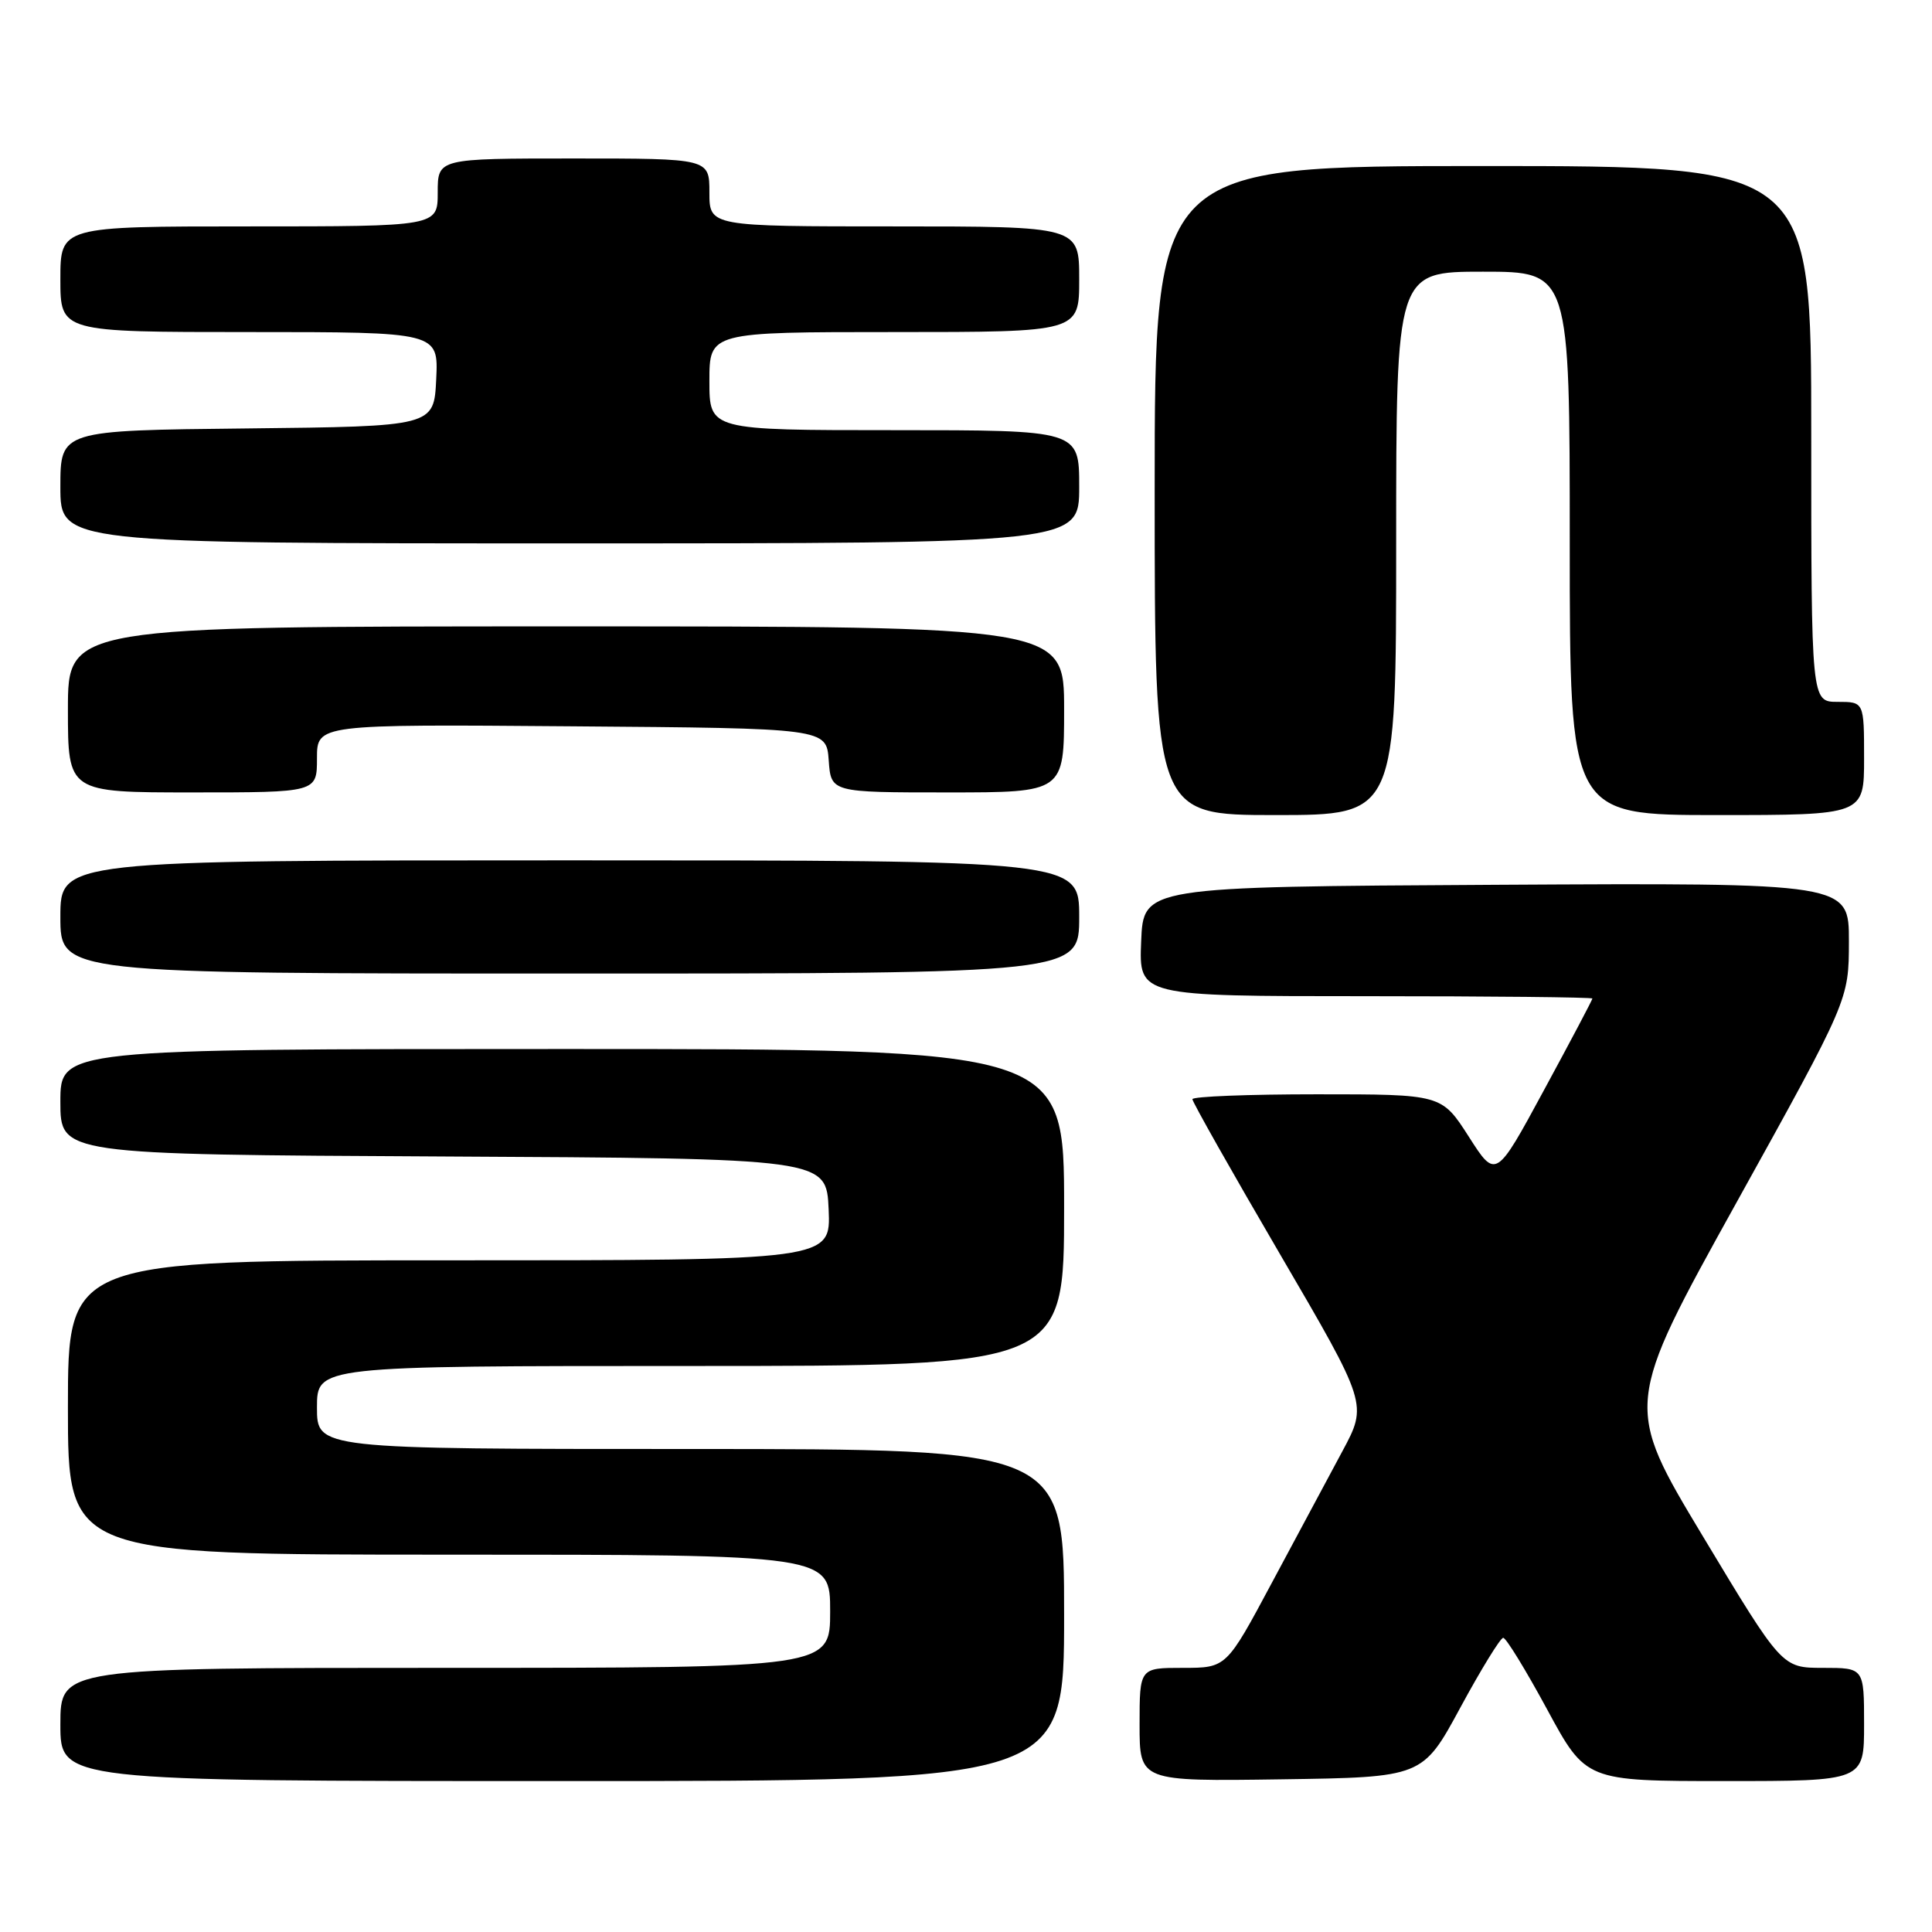 <?xml version="1.0" encoding="UTF-8" standalone="no"?>
<!DOCTYPE svg PUBLIC "-//W3C//DTD SVG 1.1//EN" "http://www.w3.org/Graphics/SVG/1.1/DTD/svg11.dtd" >
<svg xmlns="http://www.w3.org/2000/svg" xmlns:xlink="http://www.w3.org/1999/xlink" version="1.1" viewBox="0 0 256 256">
 <g >
 <path fill="currentColor"
d=" M 141.00 214.00 C 141.00 192.00 141.00 192.00 91.50 192.00 C 42.00 192.00 42.00 192.00 42.00 186.50 C 42.00 181.00 42.00 181.00 91.50 181.00 C 141.00 181.00 141.00 181.00 141.00 160.00 C 141.00 139.00 141.00 139.00 74.50 139.00 C 8.00 139.00 8.00 139.00 8.00 145.99 C 8.00 152.98 8.00 152.98 58.75 153.24 C 109.50 153.50 109.50 153.50 109.80 160.25 C 110.09 167.00 110.09 167.00 59.55 167.00 C 9.00 167.00 9.00 167.00 9.00 186.50 C 9.00 206.00 9.00 206.00 59.50 206.00 C 110.00 206.00 110.00 206.00 110.00 213.50 C 110.00 221.00 110.00 221.00 59.00 221.00 C 8.00 221.00 8.00 221.00 8.00 228.50 C 8.00 236.00 8.00 236.00 74.50 236.00 C 141.00 236.00 141.00 236.00 141.00 214.00 Z  M 193.50 226.27 C 196.25 221.19 198.81 217.03 199.18 217.02 C 199.56 217.01 202.17 221.28 205.00 226.50 C 210.14 236.00 210.14 236.00 228.57 236.00 C 247.00 236.00 247.00 236.00 247.00 228.50 C 247.00 221.00 247.00 221.00 241.56 221.00 C 236.12 221.00 236.12 221.00 225.66 203.60 C 215.20 186.21 215.20 186.21 230.09 159.35 C 244.98 132.50 244.98 132.50 244.99 124.74 C 245.00 116.98 245.00 116.98 198.25 117.24 C 151.50 117.50 151.50 117.50 151.21 124.75 C 150.91 132.00 150.91 132.00 180.96 132.00 C 197.48 132.00 211.00 132.14 211.00 132.31 C 211.00 132.48 208.12 137.93 204.60 144.42 C 198.21 156.23 198.21 156.23 194.62 150.61 C 191.02 145.00 191.02 145.00 174.51 145.00 C 165.43 145.00 158.00 145.29 158.00 145.65 C 158.00 146.01 163.22 155.26 169.61 166.19 C 181.22 186.07 181.22 186.07 177.86 192.32 C 176.01 195.75 171.80 203.61 168.50 209.78 C 162.50 221.00 162.50 221.00 156.75 221.00 C 151.00 221.00 151.00 221.00 151.00 228.52 C 151.00 236.04 151.00 236.04 169.75 235.77 C 188.50 235.50 188.50 235.50 193.50 226.27 Z  M 143.00 121.50 C 143.00 114.00 143.00 114.00 75.50 114.00 C 8.00 114.00 8.00 114.00 8.00 121.50 C 8.00 129.00 8.00 129.00 75.50 129.00 C 143.00 129.00 143.00 129.00 143.00 121.50 Z  M 185.00 72.00 C 185.00 36.00 185.00 36.00 196.50 36.00 C 208.00 36.00 208.00 36.00 208.00 72.00 C 208.00 108.00 208.00 108.00 227.50 108.00 C 247.00 108.00 247.00 108.00 247.00 100.50 C 247.00 93.00 247.00 93.00 243.50 93.00 C 240.00 93.00 240.00 93.00 240.00 57.50 C 240.00 22.00 240.00 22.00 196.50 22.00 C 153.00 22.00 153.00 22.00 153.00 65.00 C 153.00 108.00 153.00 108.00 169.00 108.00 C 185.00 108.00 185.00 108.00 185.00 72.00 Z  M 42.00 100.49 C 42.00 95.97 42.00 95.97 75.75 96.24 C 109.50 96.50 109.50 96.50 109.81 100.75 C 110.11 105.00 110.11 105.00 125.56 105.00 C 141.00 105.00 141.00 105.00 141.00 94.00 C 141.00 83.00 141.00 83.00 75.00 83.00 C 9.00 83.00 9.00 83.00 9.00 94.00 C 9.00 105.00 9.00 105.00 25.50 105.00 C 42.00 105.00 42.00 105.00 42.00 100.49 Z  M 143.00 64.50 C 143.00 57.00 143.00 57.00 118.50 57.00 C 94.00 57.00 94.00 57.00 94.00 50.50 C 94.00 44.00 94.00 44.00 118.50 44.00 C 143.00 44.00 143.00 44.00 143.00 37.00 C 143.00 30.00 143.00 30.00 118.50 30.00 C 94.00 30.00 94.00 30.00 94.00 25.50 C 94.00 21.00 94.00 21.00 76.00 21.00 C 58.00 21.00 58.00 21.00 58.00 25.50 C 58.00 30.00 58.00 30.00 33.00 30.00 C 8.00 30.00 8.00 30.00 8.00 37.00 C 8.00 44.00 8.00 44.00 33.05 44.00 C 58.10 44.00 58.10 44.00 57.80 50.25 C 57.50 56.50 57.50 56.50 32.75 56.77 C 8.00 57.03 8.00 57.03 8.00 64.52 C 8.00 72.00 8.00 72.00 75.50 72.00 C 143.00 72.00 143.00 72.00 143.00 64.50 Z "/>
</g>
</svg>